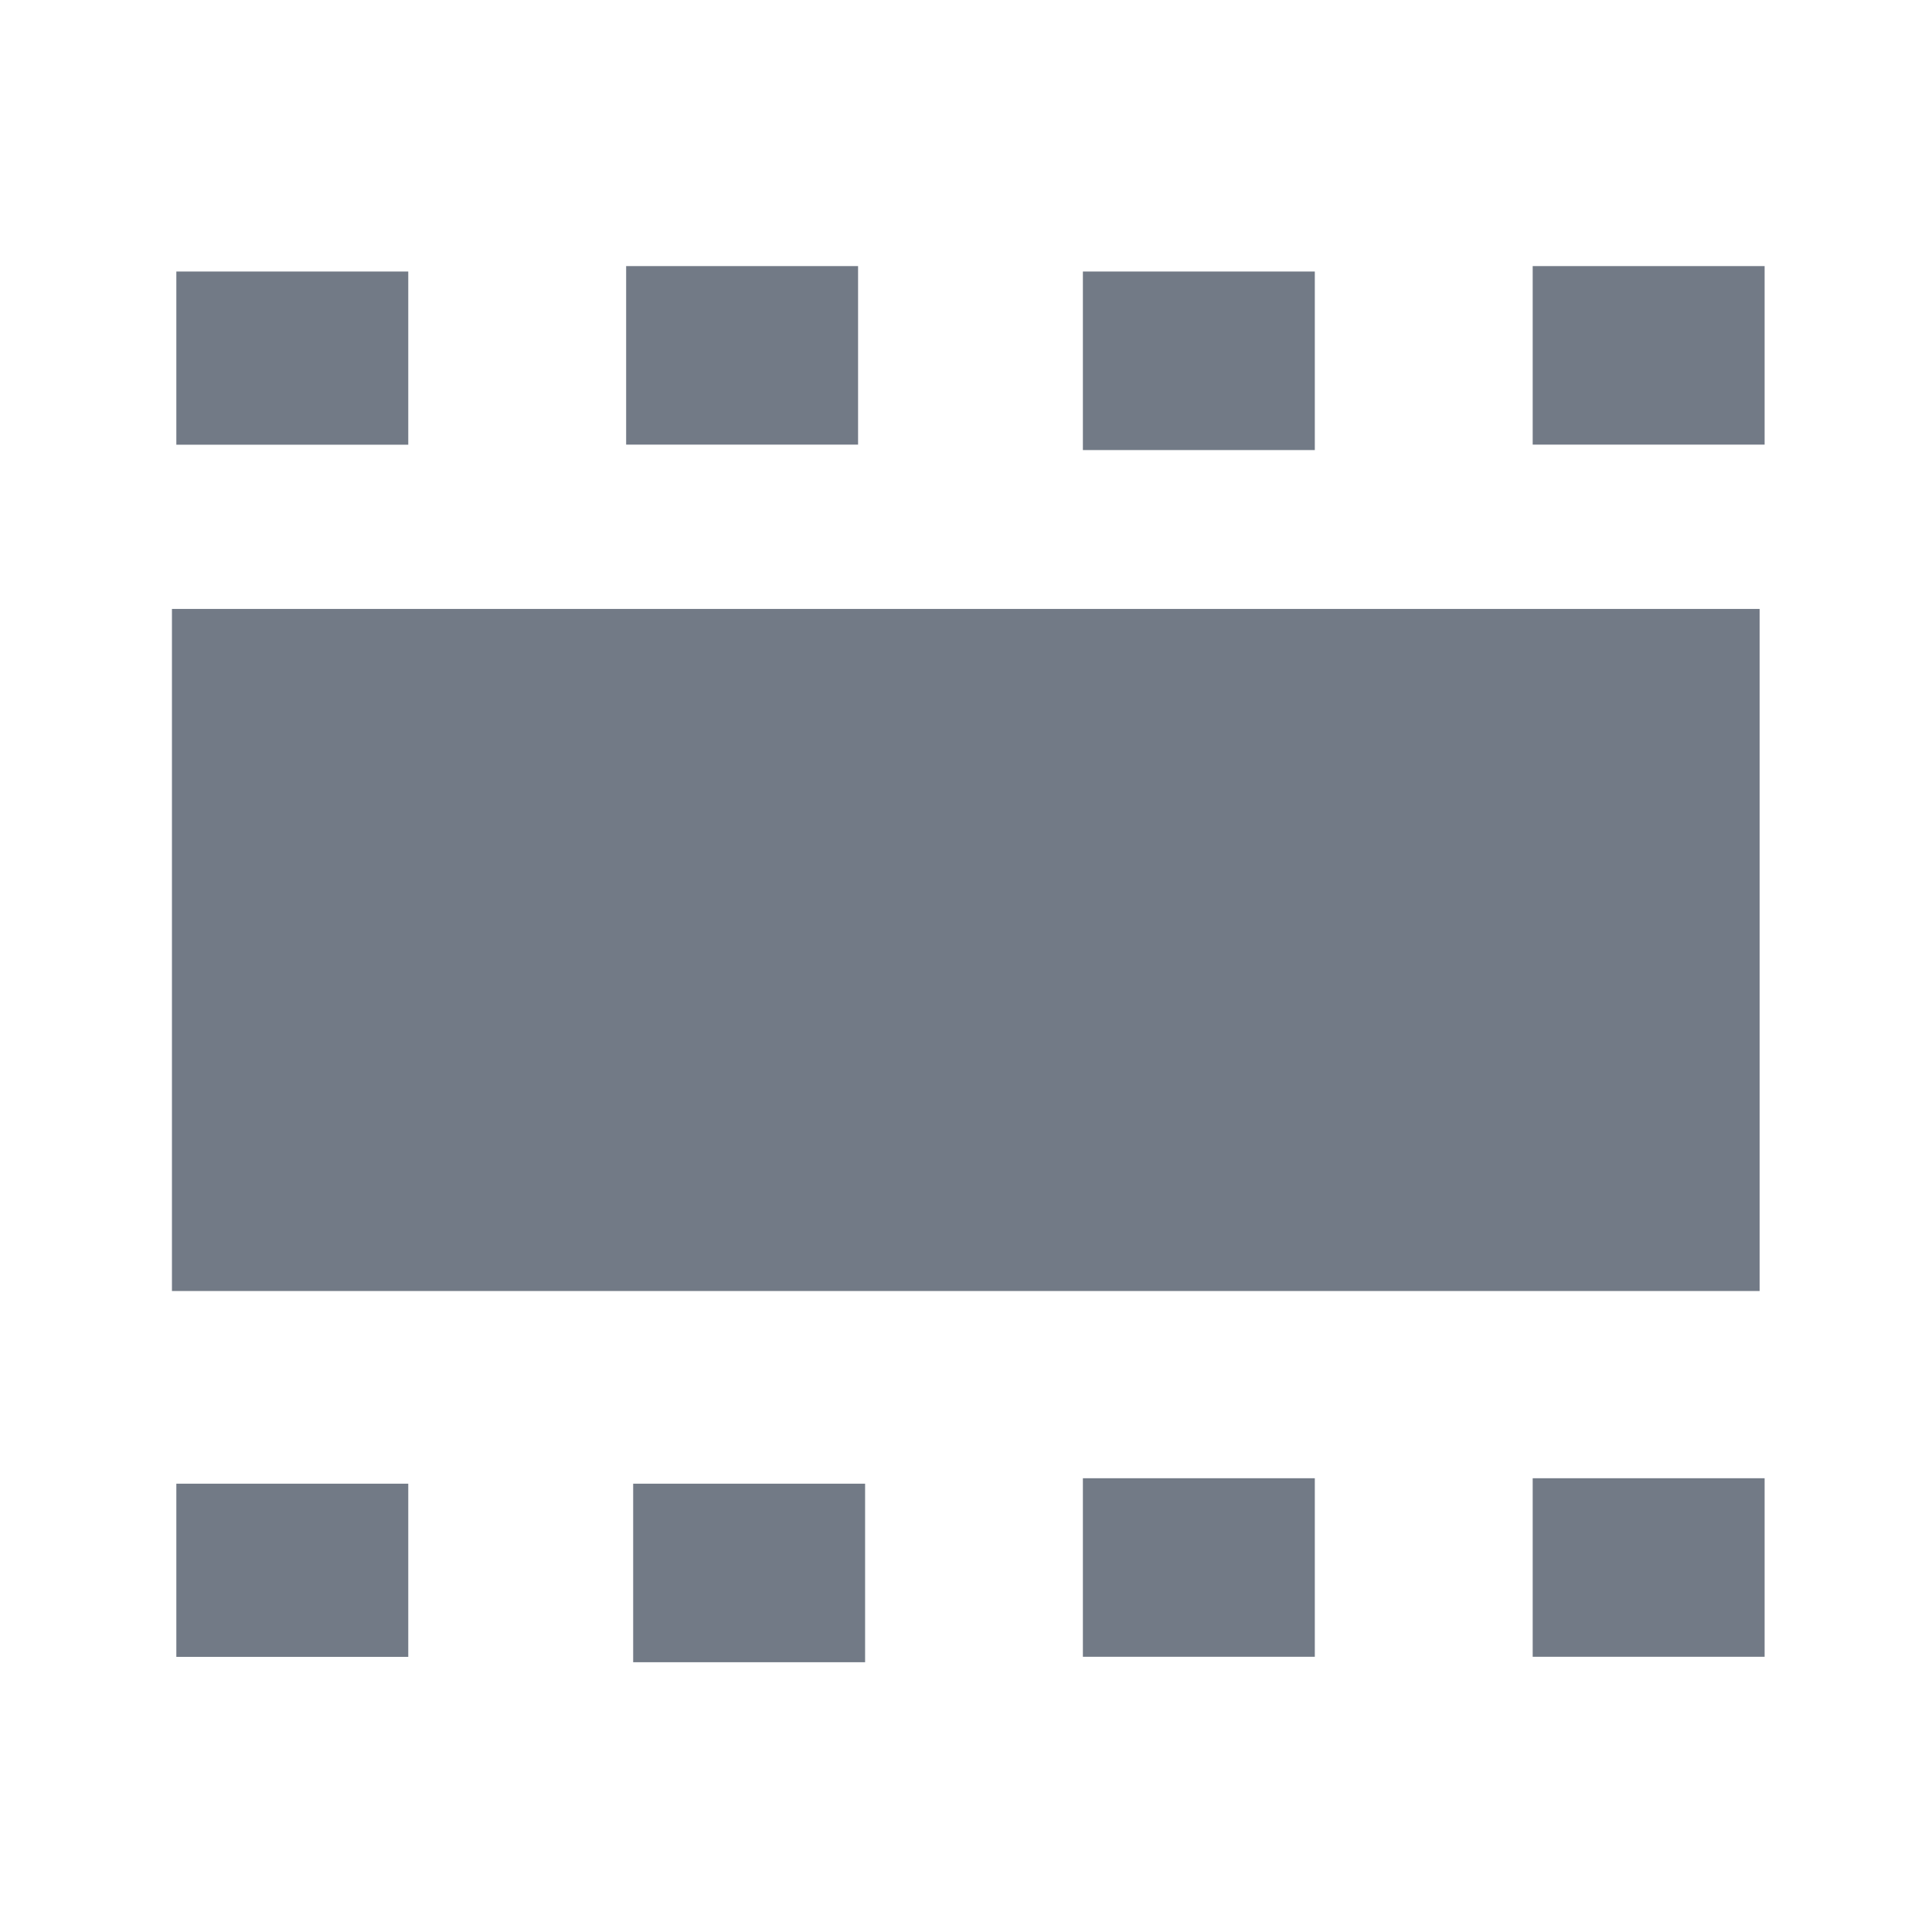 <?xml version="1.0" encoding="UTF-8" standalone="no"?>
<!-- Created with Inkscape (http://www.inkscape.org/) -->

<svg
   xmlns:dc="http://purl.org/dc/elements/1.1/"
   xmlns:cc="http://creativecommons.org/ns#"
   xmlns:rdf="http://www.w3.org/1999/02/22-rdf-syntax-ns#"
   xmlns:svg="http://www.w3.org/2000/svg"
   xmlns="http://www.w3.org/2000/svg"
   xmlns:sodipodi="http://sodipodi.sourceforge.net/DTD/sodipodi-0.dtd"
   xmlns:inkscape="http://www.inkscape.org/namespaces/inkscape"
   version="1.1"
   width="22"
   height="22"
   id="svg3004"
   inkscape:version="0.48.0 r9654"
   sodipodi:docname="mem.svg">
  <sodipodi:namedview
     pagecolor="#ffffff"
     bordercolor="#666666"
     borderopacity="1"
     objecttolerance="10"
     gridtolerance="10"
     guidetolerance="10"
     inkscape:pageopacity="0"
     inkscape:pageshadow="2"
     inkscape:window-width="1918"
     inkscape:window-height="1040"
     id="namedview6"
     showgrid="false"
     inkscape:zoom="17.383042"
     inkscape:cx="17.171036"
     inkscape:cy="12.801269"
     inkscape:window-x="0"
     inkscape:window-y="19"
     inkscape:window-maximized="0"
     inkscape:current-layer="svg3004" />
  <defs
     id="defs3008" />
  <path
     style="opacity:0.82;fill:#535d6c;fill-opacity:1;fill-rule:nonzero;stroke:none"
     d="m 7.13,3.03 0,2.033 2.641,0 0,-2.033 z"
     id="path3018"
     inkscape:connector-curvature="0" />
  <path
     style="opacity:0.82;fill:#535d6c;fill-opacity:1;fill-rule:nonzero;stroke:none"
     d="m 17.453,3.03 0,2.033 2.641,0 0,-2.033 z"
     id="path3016"
     inkscape:connector-curvature="0" />
  <path
     style="opacity:0.82;fill:#535d6c;fill-opacity:1;fill-rule:nonzero;stroke:none"
     d="m 2.008,3.092 0,1.972 2.641,0 0,-1.972 z"
     id="path3014"
     inkscape:connector-curvature="0" />
  <path
     style="opacity:0.82;fill:#535d6c;fill-opacity:1;fill-rule:nonzero;stroke:none"
     d="m 12.331,3.092 0,2.033 2.641,0 0,-2.033 z"
     id="path3012"
     inkscape:connector-curvature="0" />
  <path
     style="opacity:0.82;fill:#535d6c;fill-opacity:1;fill-rule:nonzero;stroke:none"
     d="m 1.958,6.934 0,7.767 18.079,0 0,-7.767 z"
     id="path3010"
     inkscape:connector-curvature="0" />
  <path
     style="opacity:0.82;fill:#535d6c;fill-opacity:1;fill-rule:nonzero;stroke:none"
     d="m 12.331,16.833 0,2.033 2.641,0 0,-2.033 z"
     id="path3008"
     inkscape:connector-curvature="0" />
  <path
     style="opacity:0.82;fill:#535d6c;fill-opacity:1;fill-rule:nonzero;stroke:none"
     d="m 17.453,16.833 0,2.033 2.641,0 0,-2.033 z"
     id="path3006"
     inkscape:connector-curvature="0" />
  <path
     style="opacity:0.82;fill:#535d6c;fill-opacity:1;fill-rule:nonzero;stroke:none"
     d="m 2.008,16.895 0,1.972 2.641,0 0,-1.972 z"
     id="path3004"
     inkscape:connector-curvature="0" />
  <path
     style="opacity:0.82;fill:#535d6c;fill-opacity:1;fill-rule:nonzero;stroke:none"
     d="m 7.21,16.895 0,2.033 2.641,0 0,-2.033 z"
     id="rect3842"
     inkscape:connector-curvature="0" />
</svg>
